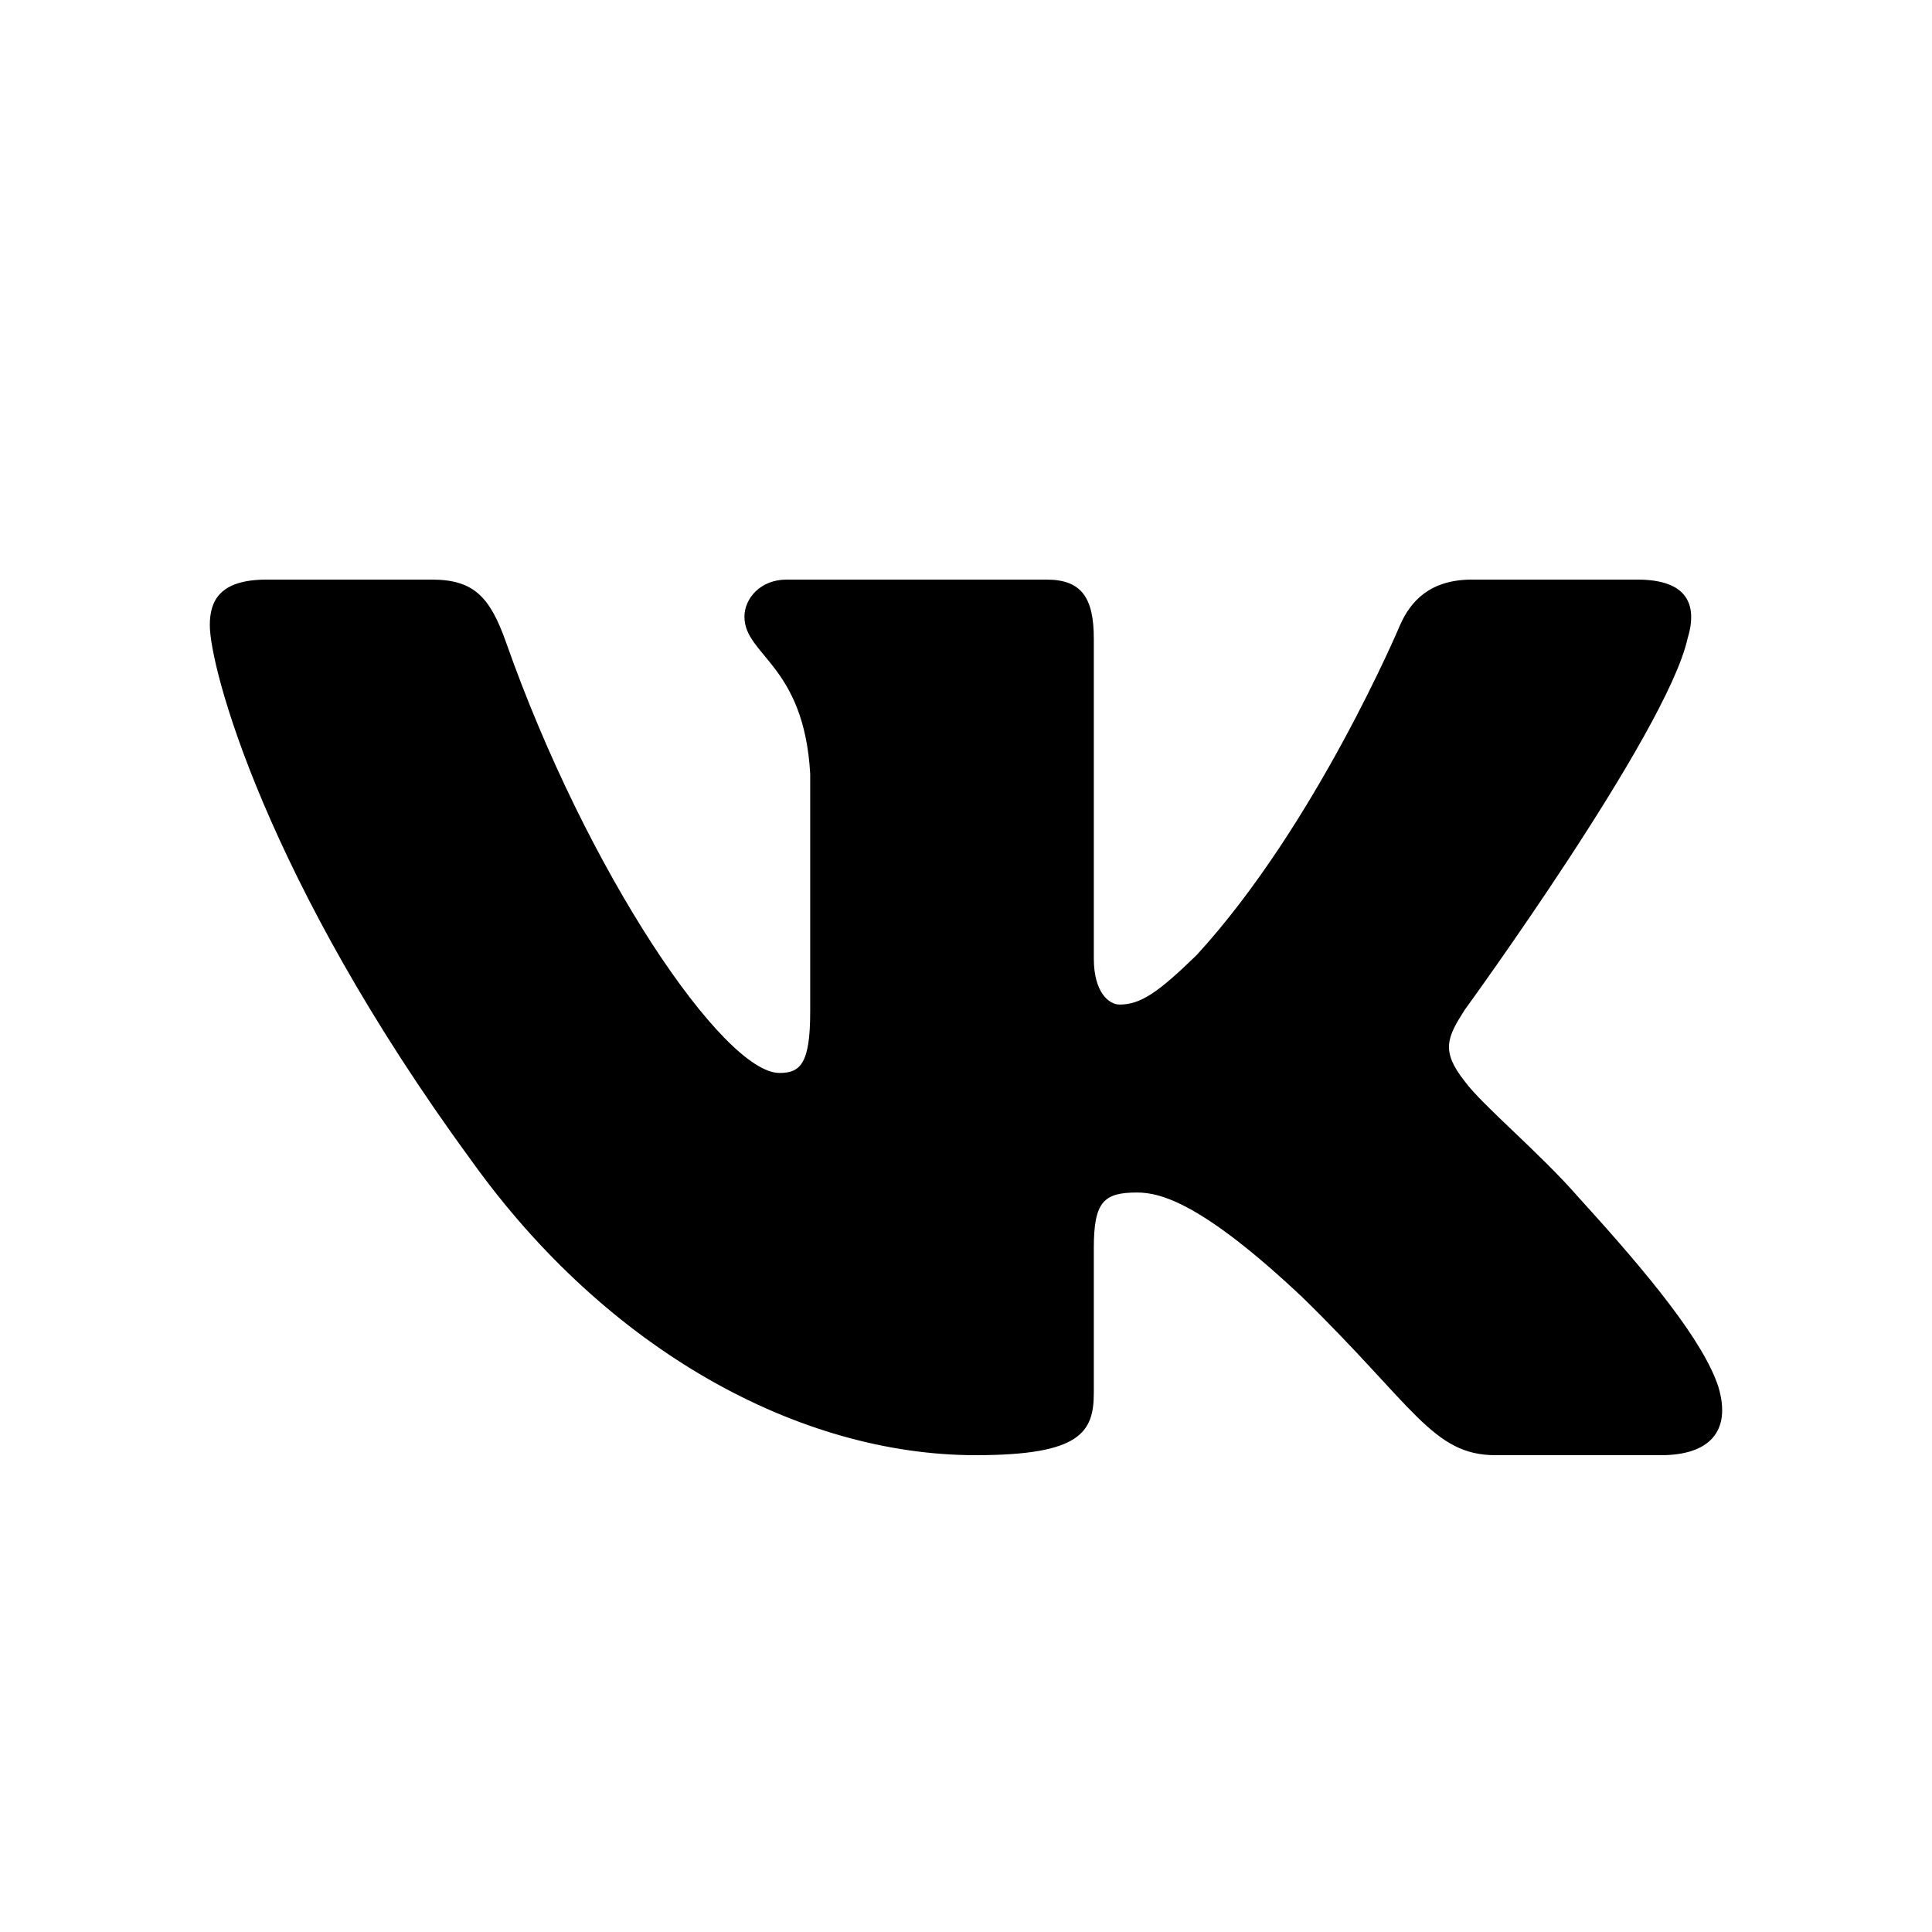 <svg width="25" height="25" viewBox="0 0 25 25" fill="none" xmlns="http://www.w3.org/2000/svg">
<path fill-rule="evenodd" clip-rule="evenodd" d="M21.836 8.267C21.972 7.825 21.836 7.5 21.189 7.5H19.047C18.503 7.5 18.252 7.781 18.116 8.09C18.116 8.09 17.027 10.677 15.485 12.358C14.986 12.844 14.759 12.999 14.487 12.999C14.351 12.999 14.154 12.844 14.154 12.402V8.267C14.154 7.736 13.996 7.5 13.542 7.5H10.178C9.838 7.5 9.633 7.746 9.633 7.98C9.633 8.483 10.404 8.599 10.484 10.014V13.088C10.484 13.761 10.359 13.884 10.087 13.884C9.361 13.884 7.595 11.285 6.548 8.311C6.343 7.733 6.137 7.5 5.59 7.5H3.449C2.837 7.5 2.715 7.781 2.715 8.09C2.715 8.643 3.441 11.385 6.095 15.011C7.864 17.488 10.356 18.83 12.625 18.83C13.986 18.83 14.154 18.532 14.154 18.018V16.147C14.154 15.55 14.283 15.431 14.714 15.431C15.031 15.431 15.576 15.586 16.846 16.78C18.298 18.195 18.537 18.83 19.353 18.83H21.494C22.106 18.83 22.412 18.532 22.235 17.943C22.042 17.357 21.349 16.506 20.43 15.498C19.931 14.923 19.182 14.304 18.955 13.994C18.638 13.596 18.729 13.419 18.955 13.065C18.955 13.065 21.564 9.483 21.836 8.267" fill="currentColor"/>
</svg>
